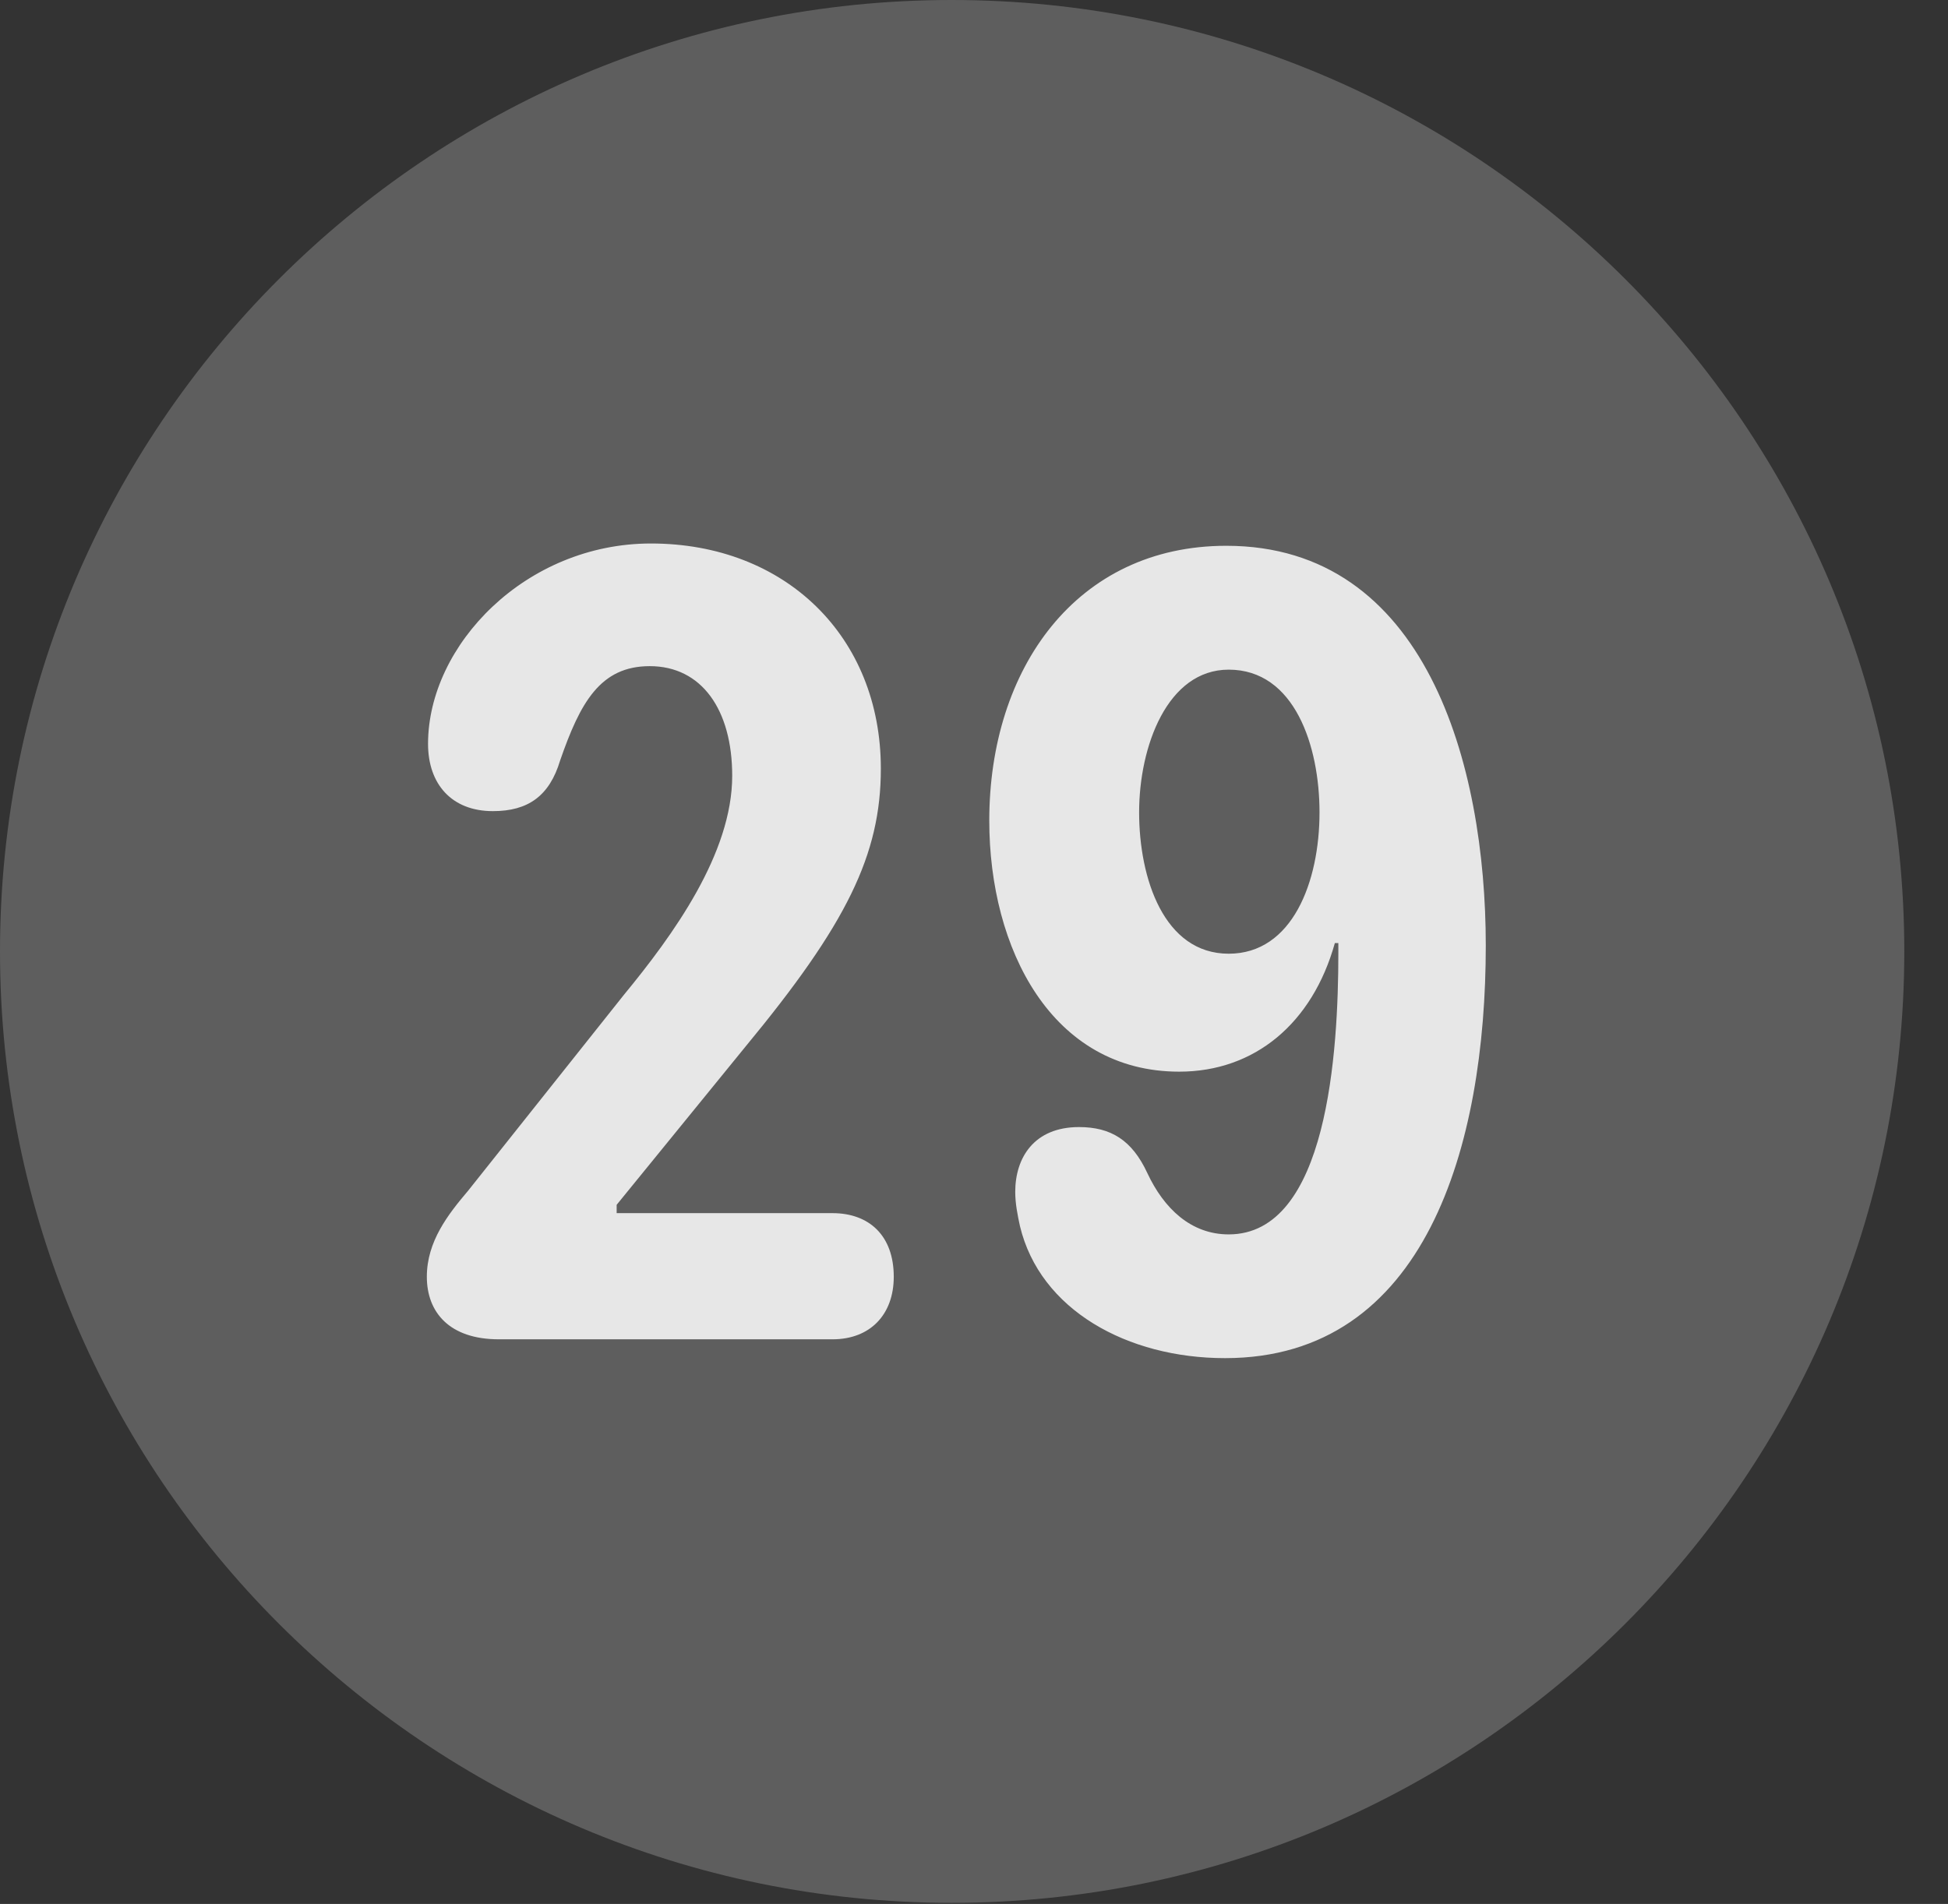 <?xml version="1.0" encoding="UTF-8"?>
<!--Generator: Apple Native CoreSVG 341-->
<!DOCTYPE svg
PUBLIC "-//W3C//DTD SVG 1.1//EN"
       "http://www.w3.org/Graphics/SVG/1.1/DTD/svg11.dtd">
<svg version="1.1" xmlns="http://www.w3.org/2000/svg" xmlns:xlink="http://www.w3.org/1999/xlink" viewBox="0 0 16.133 15.771">
 <rect x="0" y="0" width="16.133" height="15.771" fill="#333333" stroke="none"/>
 <g>
  <rect height="15.771" opacity="0" width="16.133" x="0" y="0"/>
  <path d="M7.881 15.762C12.236 15.762 15.771 12.227 15.771 7.881C15.771 3.535 12.236 0 7.881 0C3.535 0 0 3.535 0 7.881C0 12.227 3.535 15.762 7.881 15.762Z" fill="white" fill-opacity="0.212"/>
  <path d="M4.131 11.094C3.721 11.094 3.535 10.869 3.535 10.576C3.535 10.283 3.711 10.059 3.877 9.863L5.166 8.242C5.576 7.744 6.064 7.07 6.064 6.426C6.064 5.879 5.811 5.518 5.381 5.518C4.971 5.518 4.805 5.82 4.639 6.299C4.551 6.592 4.375 6.719 4.082 6.719C3.74 6.719 3.545 6.494 3.545 6.162C3.545 5.342 4.355 4.502 5.391 4.502C6.504 4.502 7.295 5.273 7.295 6.367C7.295 7.08 7.012 7.656 6.172 8.672L5.107 9.98L5.107 10.049L6.895 10.049C7.197 10.049 7.402 10.234 7.402 10.576C7.402 10.889 7.207 11.094 6.895 11.094ZM9.766 8.877C8.711 8.877 8.193 7.861 8.193 6.797C8.193 5.537 8.916 4.521 10.156 4.521C11.807 4.521 12.305 6.328 12.305 7.832C12.305 9.492 11.807 11.25 10.146 11.25C9.336 11.25 8.613 10.85 8.447 10.156C8.428 10.068 8.408 9.971 8.408 9.873C8.408 9.59 8.564 9.336 8.936 9.336C9.199 9.336 9.375 9.443 9.502 9.717C9.639 10.01 9.863 10.225 10.176 10.225C10.996 10.225 11.084 8.711 11.084 7.891C11.084 7.871 11.084 7.842 11.084 7.812L11.055 7.812C10.869 8.477 10.391 8.877 9.766 8.877ZM10.176 7.9C10.703 7.9 10.928 7.305 10.928 6.729C10.928 6.182 10.723 5.547 10.176 5.547C9.668 5.547 9.434 6.182 9.434 6.729C9.434 7.275 9.639 7.9 10.176 7.9Z" fill="white" fill-opacity="0.85"/>
 </g>
</svg>
